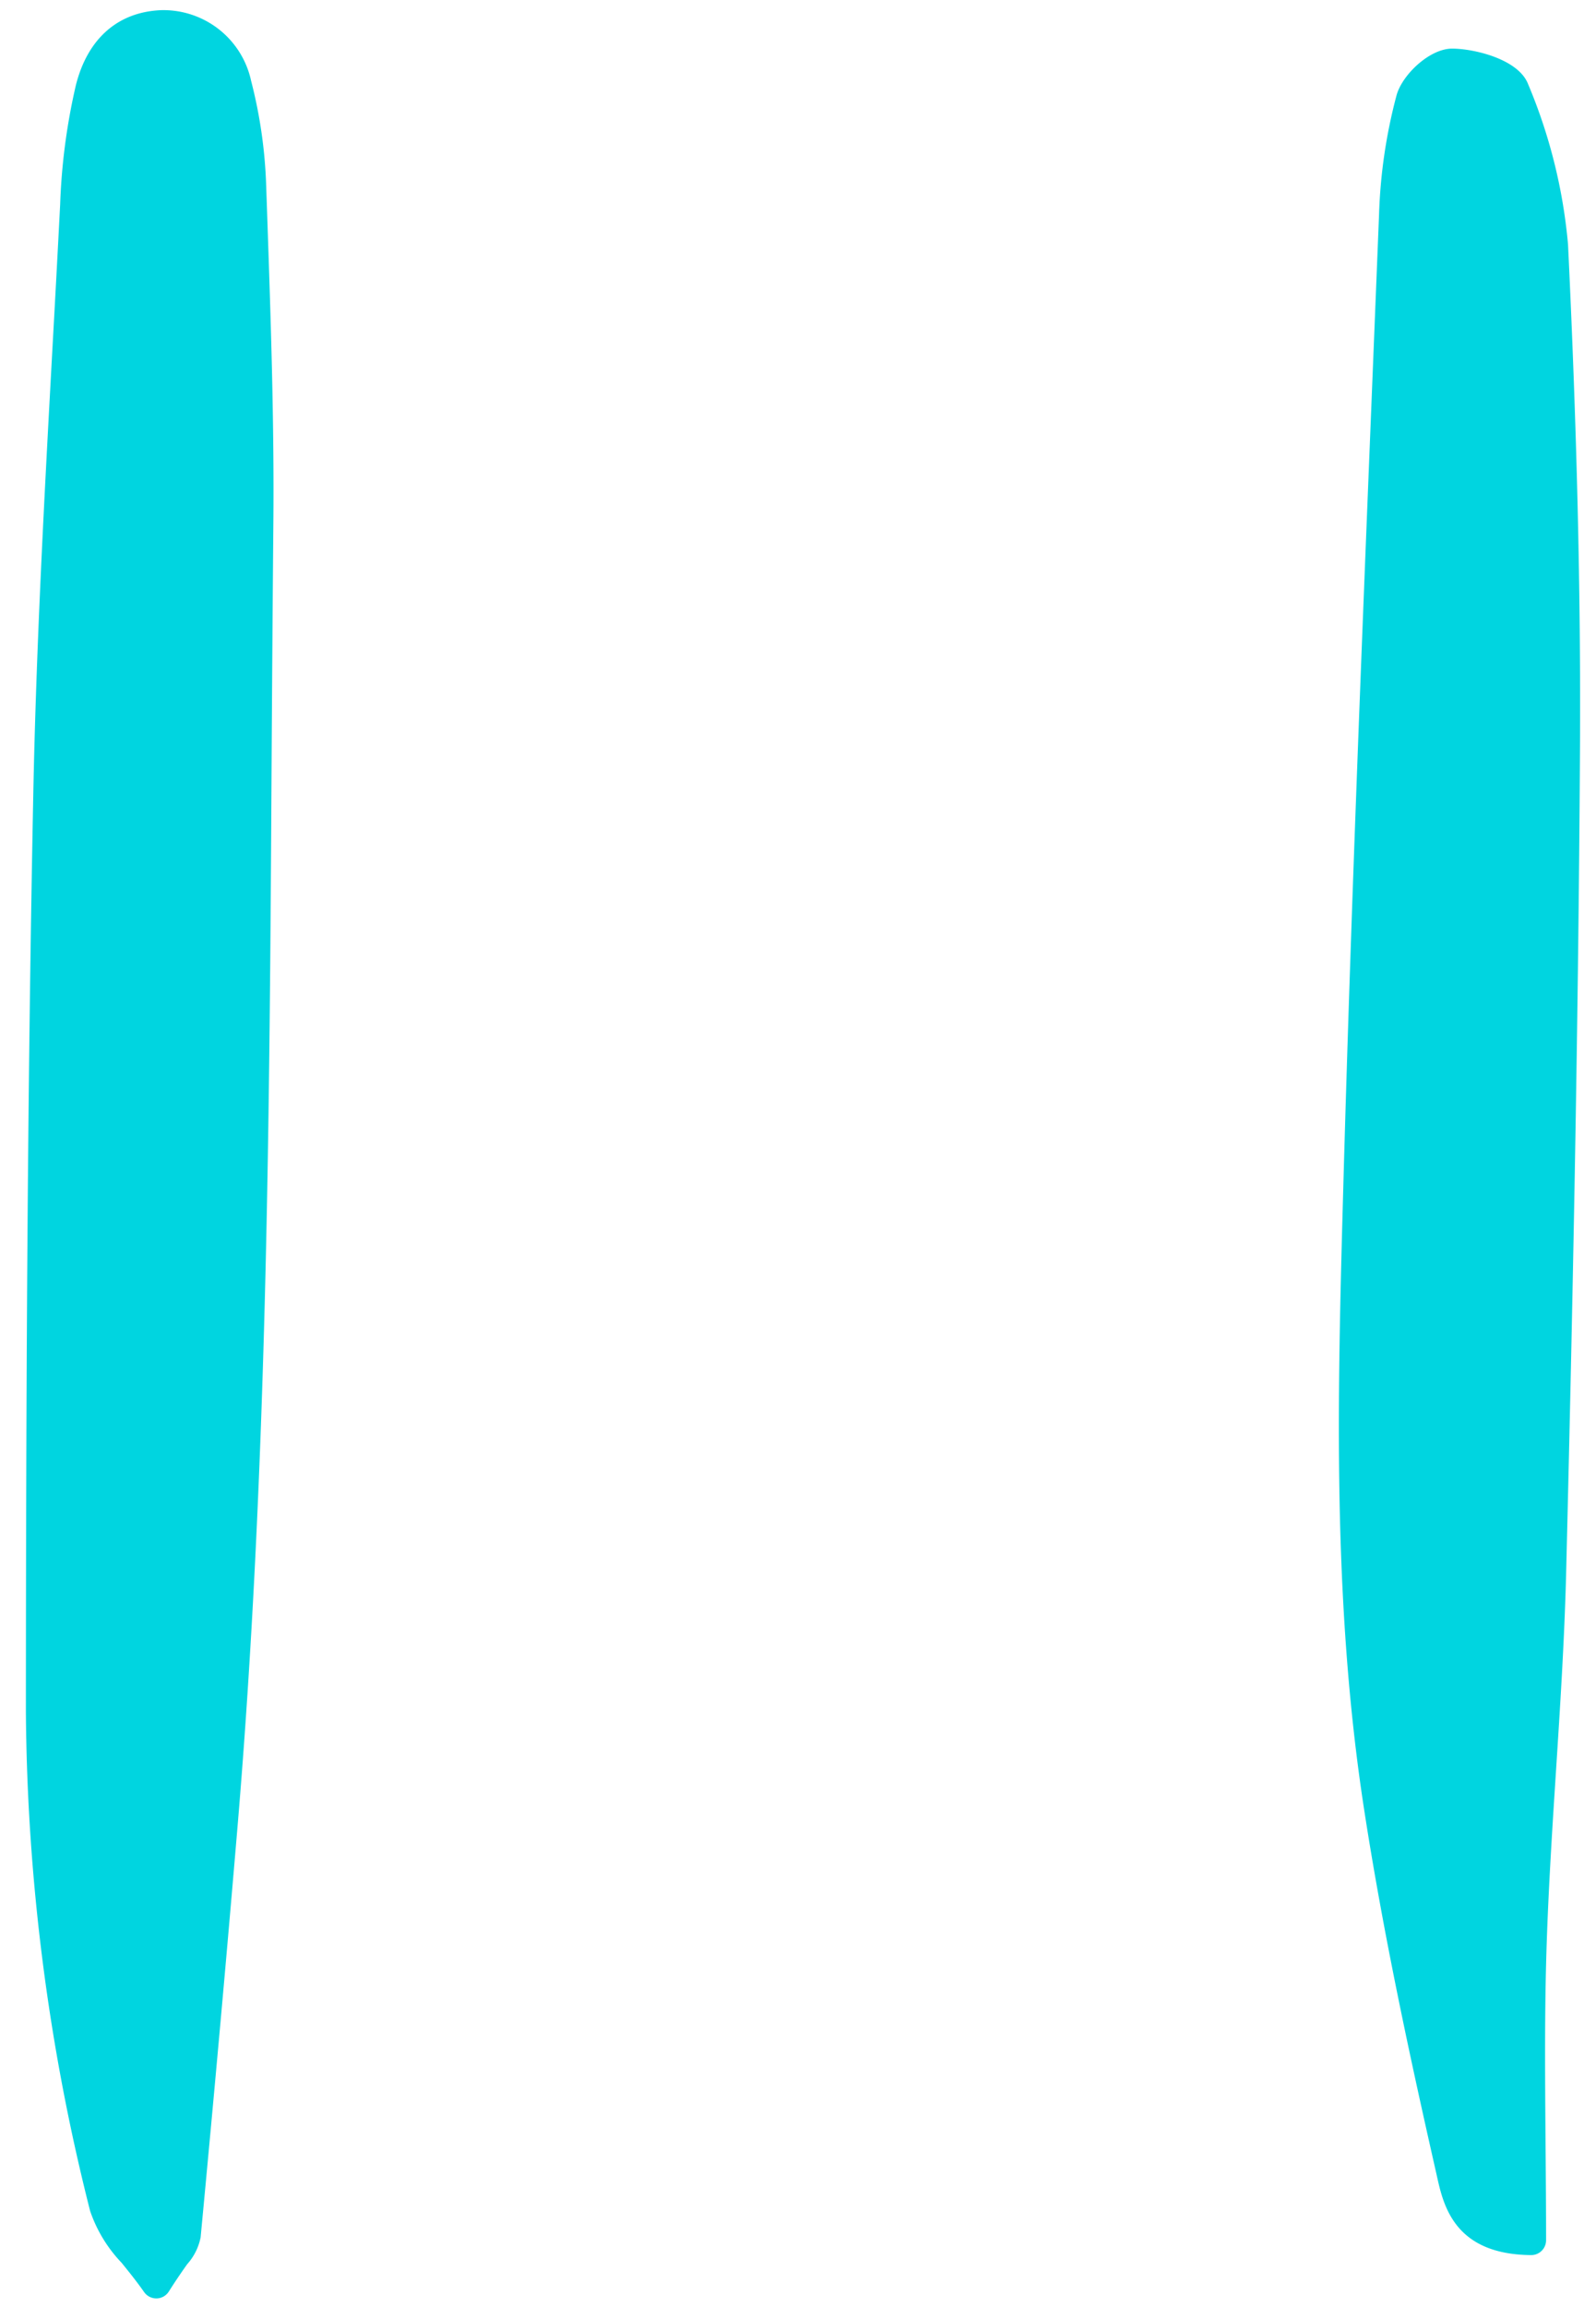<svg fill="none" viewBox="0 0 72 104" xmlns="http://www.w3.org/2000/svg" class="default_cursor_cs"><g clip-path="url(#a)" fill="#00d5e0" class="fill-000000"><path d="M12.008 8.371a21.607 21.607 0 0 0-.68-4.728 4.039 4.039 0 0 0-1.45-2.319A4.054 4.054 0 0 0 7.279.458C5.325.534 3.957 1.733 3.425 3.832a27.918 27.918 0 0 0-.711 5.378c-.11 2.132-.224 4.265-.343 6.398-.362 6.624-.737 13.475-.87 20.222-.279 14.005-.326 28.12-.333 41.289a93.877 93.877 0 0 0 2.897 22.547 6.336 6.336 0 0 0 1.423 2.34c.326.405.668.825 1.014 1.318a.673.673 0 0 0 .549.286h.015a.668.668 0 0 0 .55-.311c.35-.553.622-.939.825-1.227.309-.344.52-.764.61-1.216.65-6.868 1.195-12.935 1.668-18.552 1.345-15.961 1.441-32.21 1.534-47.926.021-3.557.047-7.114.078-10.671.045-4.651-.118-9.374-.275-13.942l-.048-1.394ZM68.936 3.791c-.436-1.13-2.447-1.599-3.428-1.599-1.016 0-2.248 1.176-2.505 2.101a23.625 23.625 0 0 0-.79 5.375l-.285 7.085c-.486 12.067-.99 24.545-1.33 36.823-.253 9.132-.515 18.574.946 28.026.869 5.622 2.072 11.171 3.242 16.329l.036.161c.294 1.323.787 3.536 4.25 3.565h.006a.67.67 0 0 0 .67-.667c0-1.448-.012-2.872-.023-4.279-.025-3.151-.05-6.13.052-9.142.087-2.58.255-5.206.419-7.746.187-2.904.38-5.907.456-8.87.252-10.237.55-23.725.626-37.283.038-6.902-.139-14.31-.54-22.651a24.042 24.042 0 0 0-1.802-7.228Z" class="default_cursor_cs"></path></g><defs><clipPath id="a"><path fill="#ffffff" transform="translate(.777)" d="M0 0h71v104H0z" class="fill-ffffff"></path></clipPath></defs></svg>